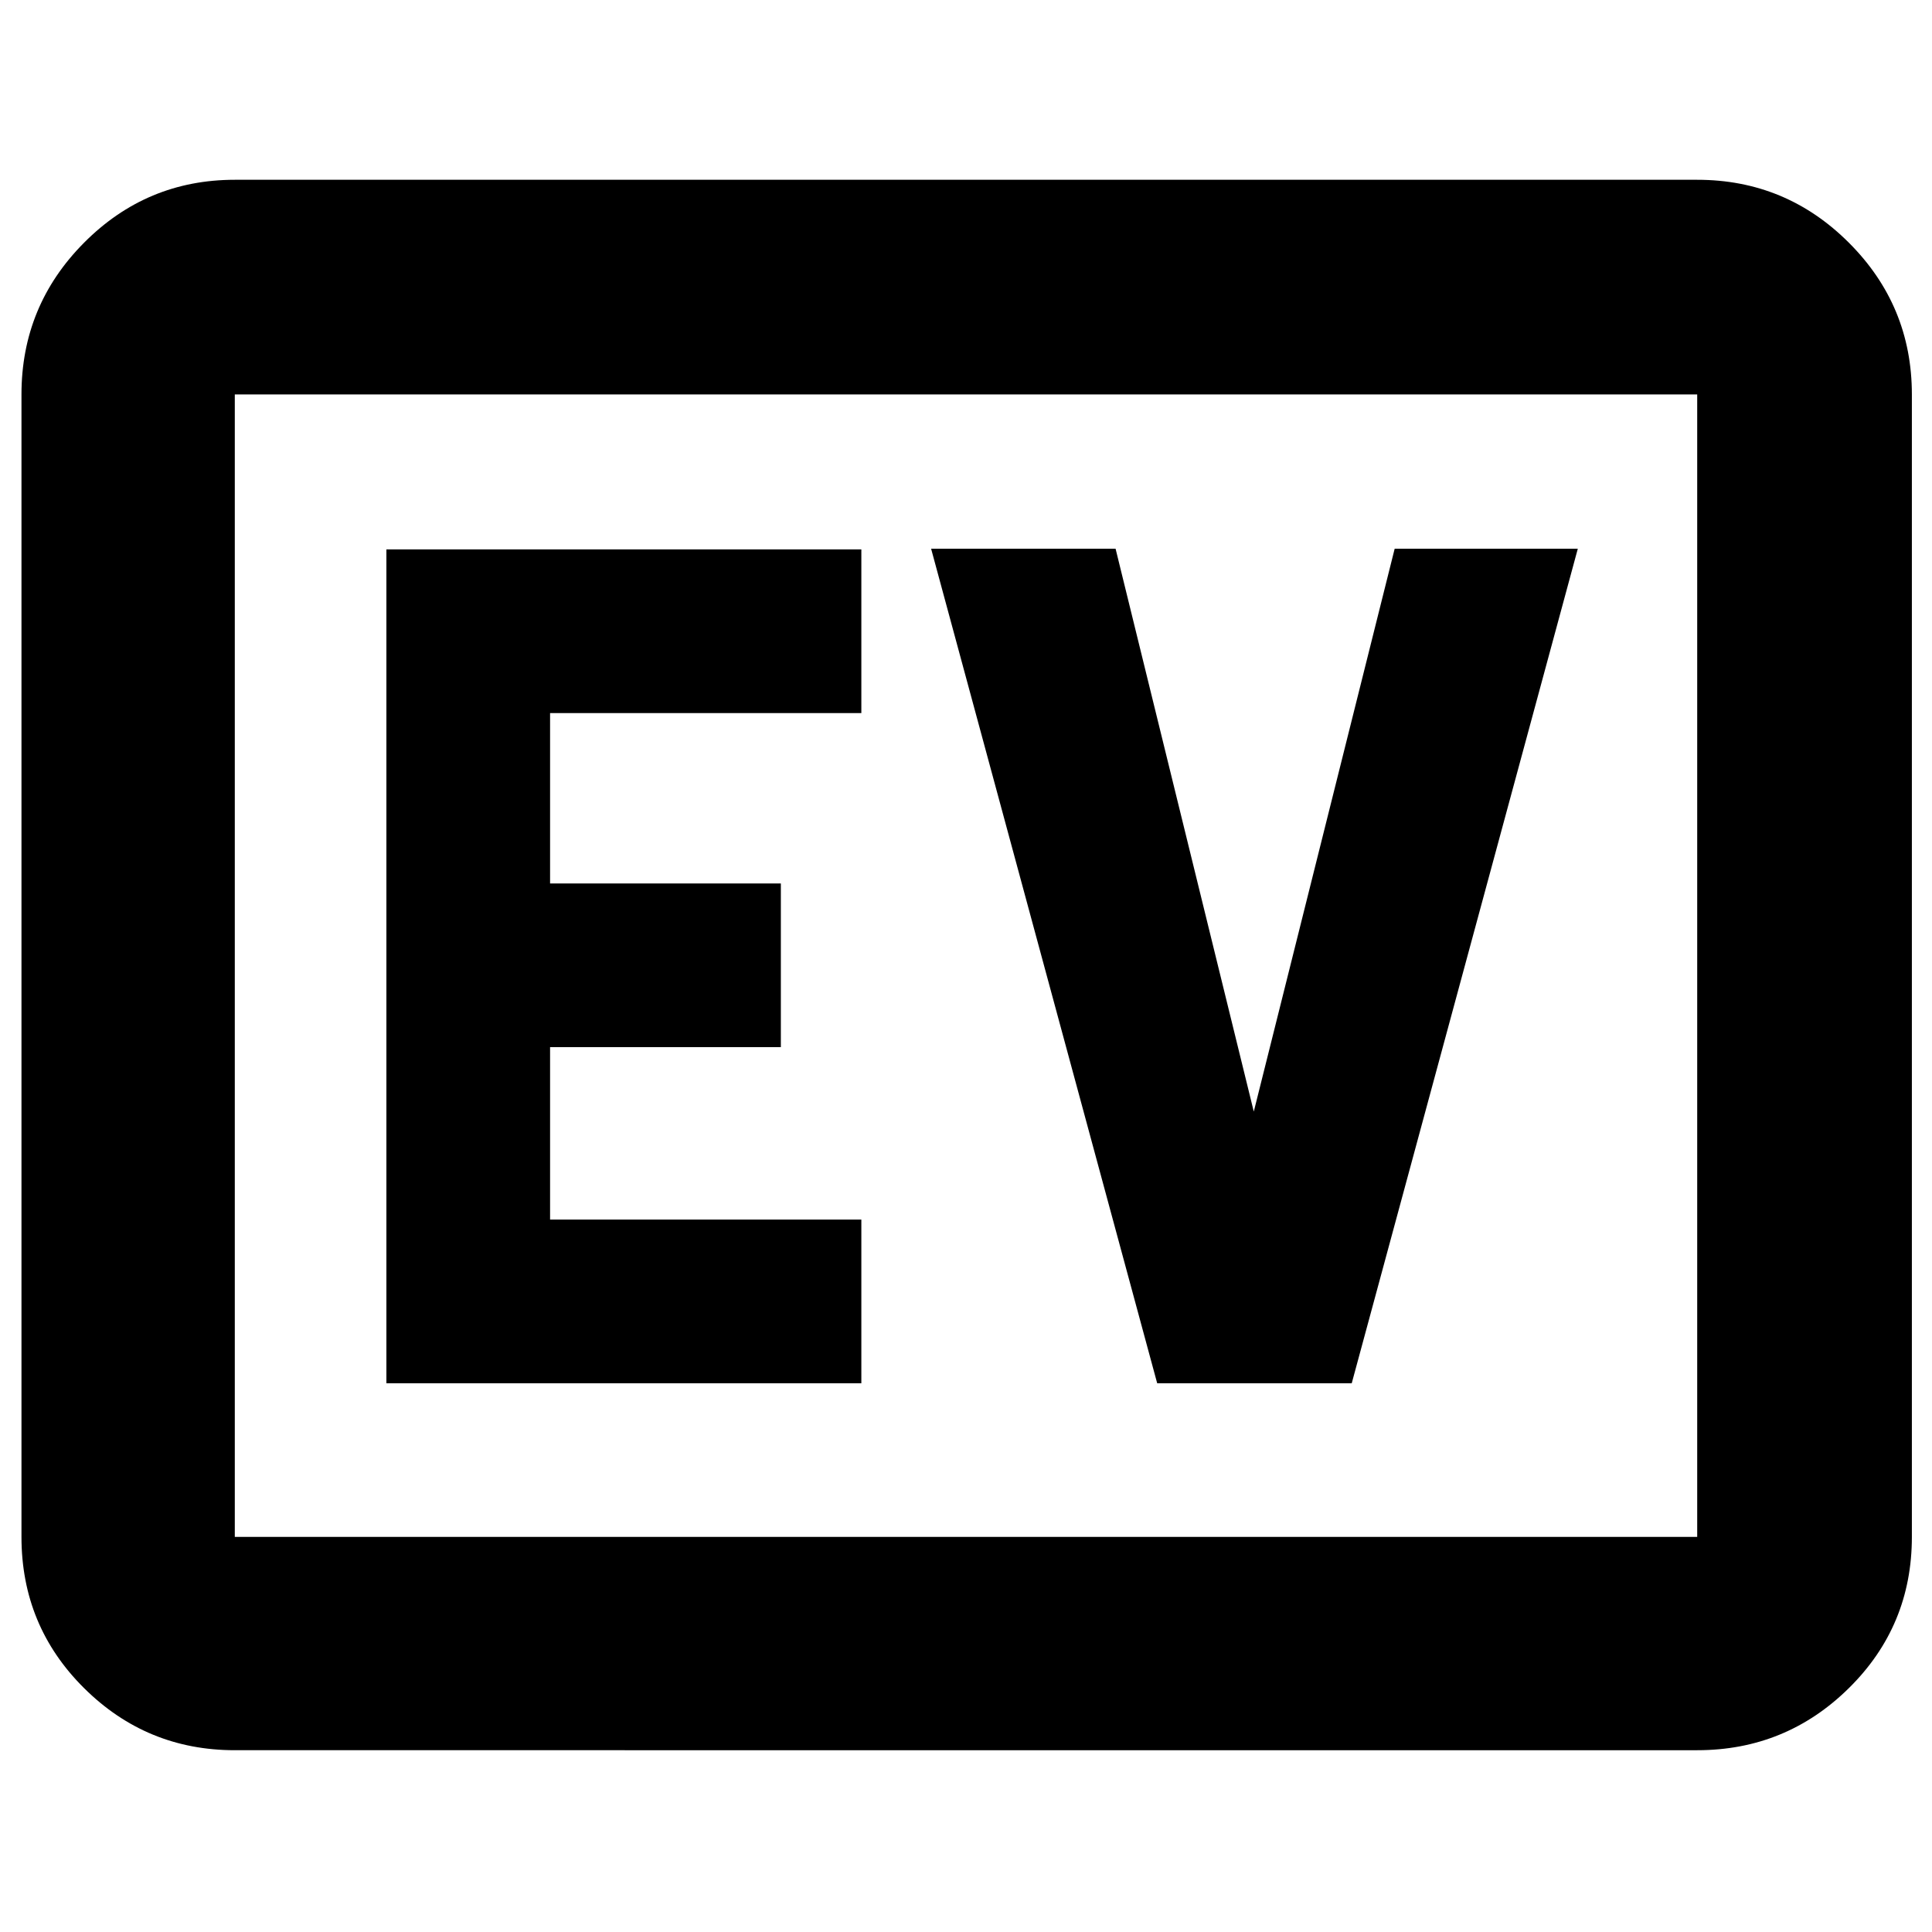 <svg xmlns="http://www.w3.org/2000/svg" height="40" viewBox="0 -960 960 960" width="40"><path d="M116.67-90.33q-43.83 0-74.92-30.88-31.08-30.87-31.08-75.12V-764q0-44.1 31.08-75.38 31.09-31.29 74.92-31.29h726.66q44.1 0 75.39 31.29Q950-808.1 950-764v567.67q0 44.25-31.28 75.12-31.29 30.88-75.39 30.88H116.67Zm0-106h726.66V-764H116.67v567.67Zm0 0V-764v567.67ZM192-272.67h236V-354H273.33v-85.67H388V-521H273.33v-84.67H428V-687H192v414.33Zm383 0h96.67L784-687.33h-91l-70 279.66-68.67-279.66h-91.66L575-272.67Z"/></svg>